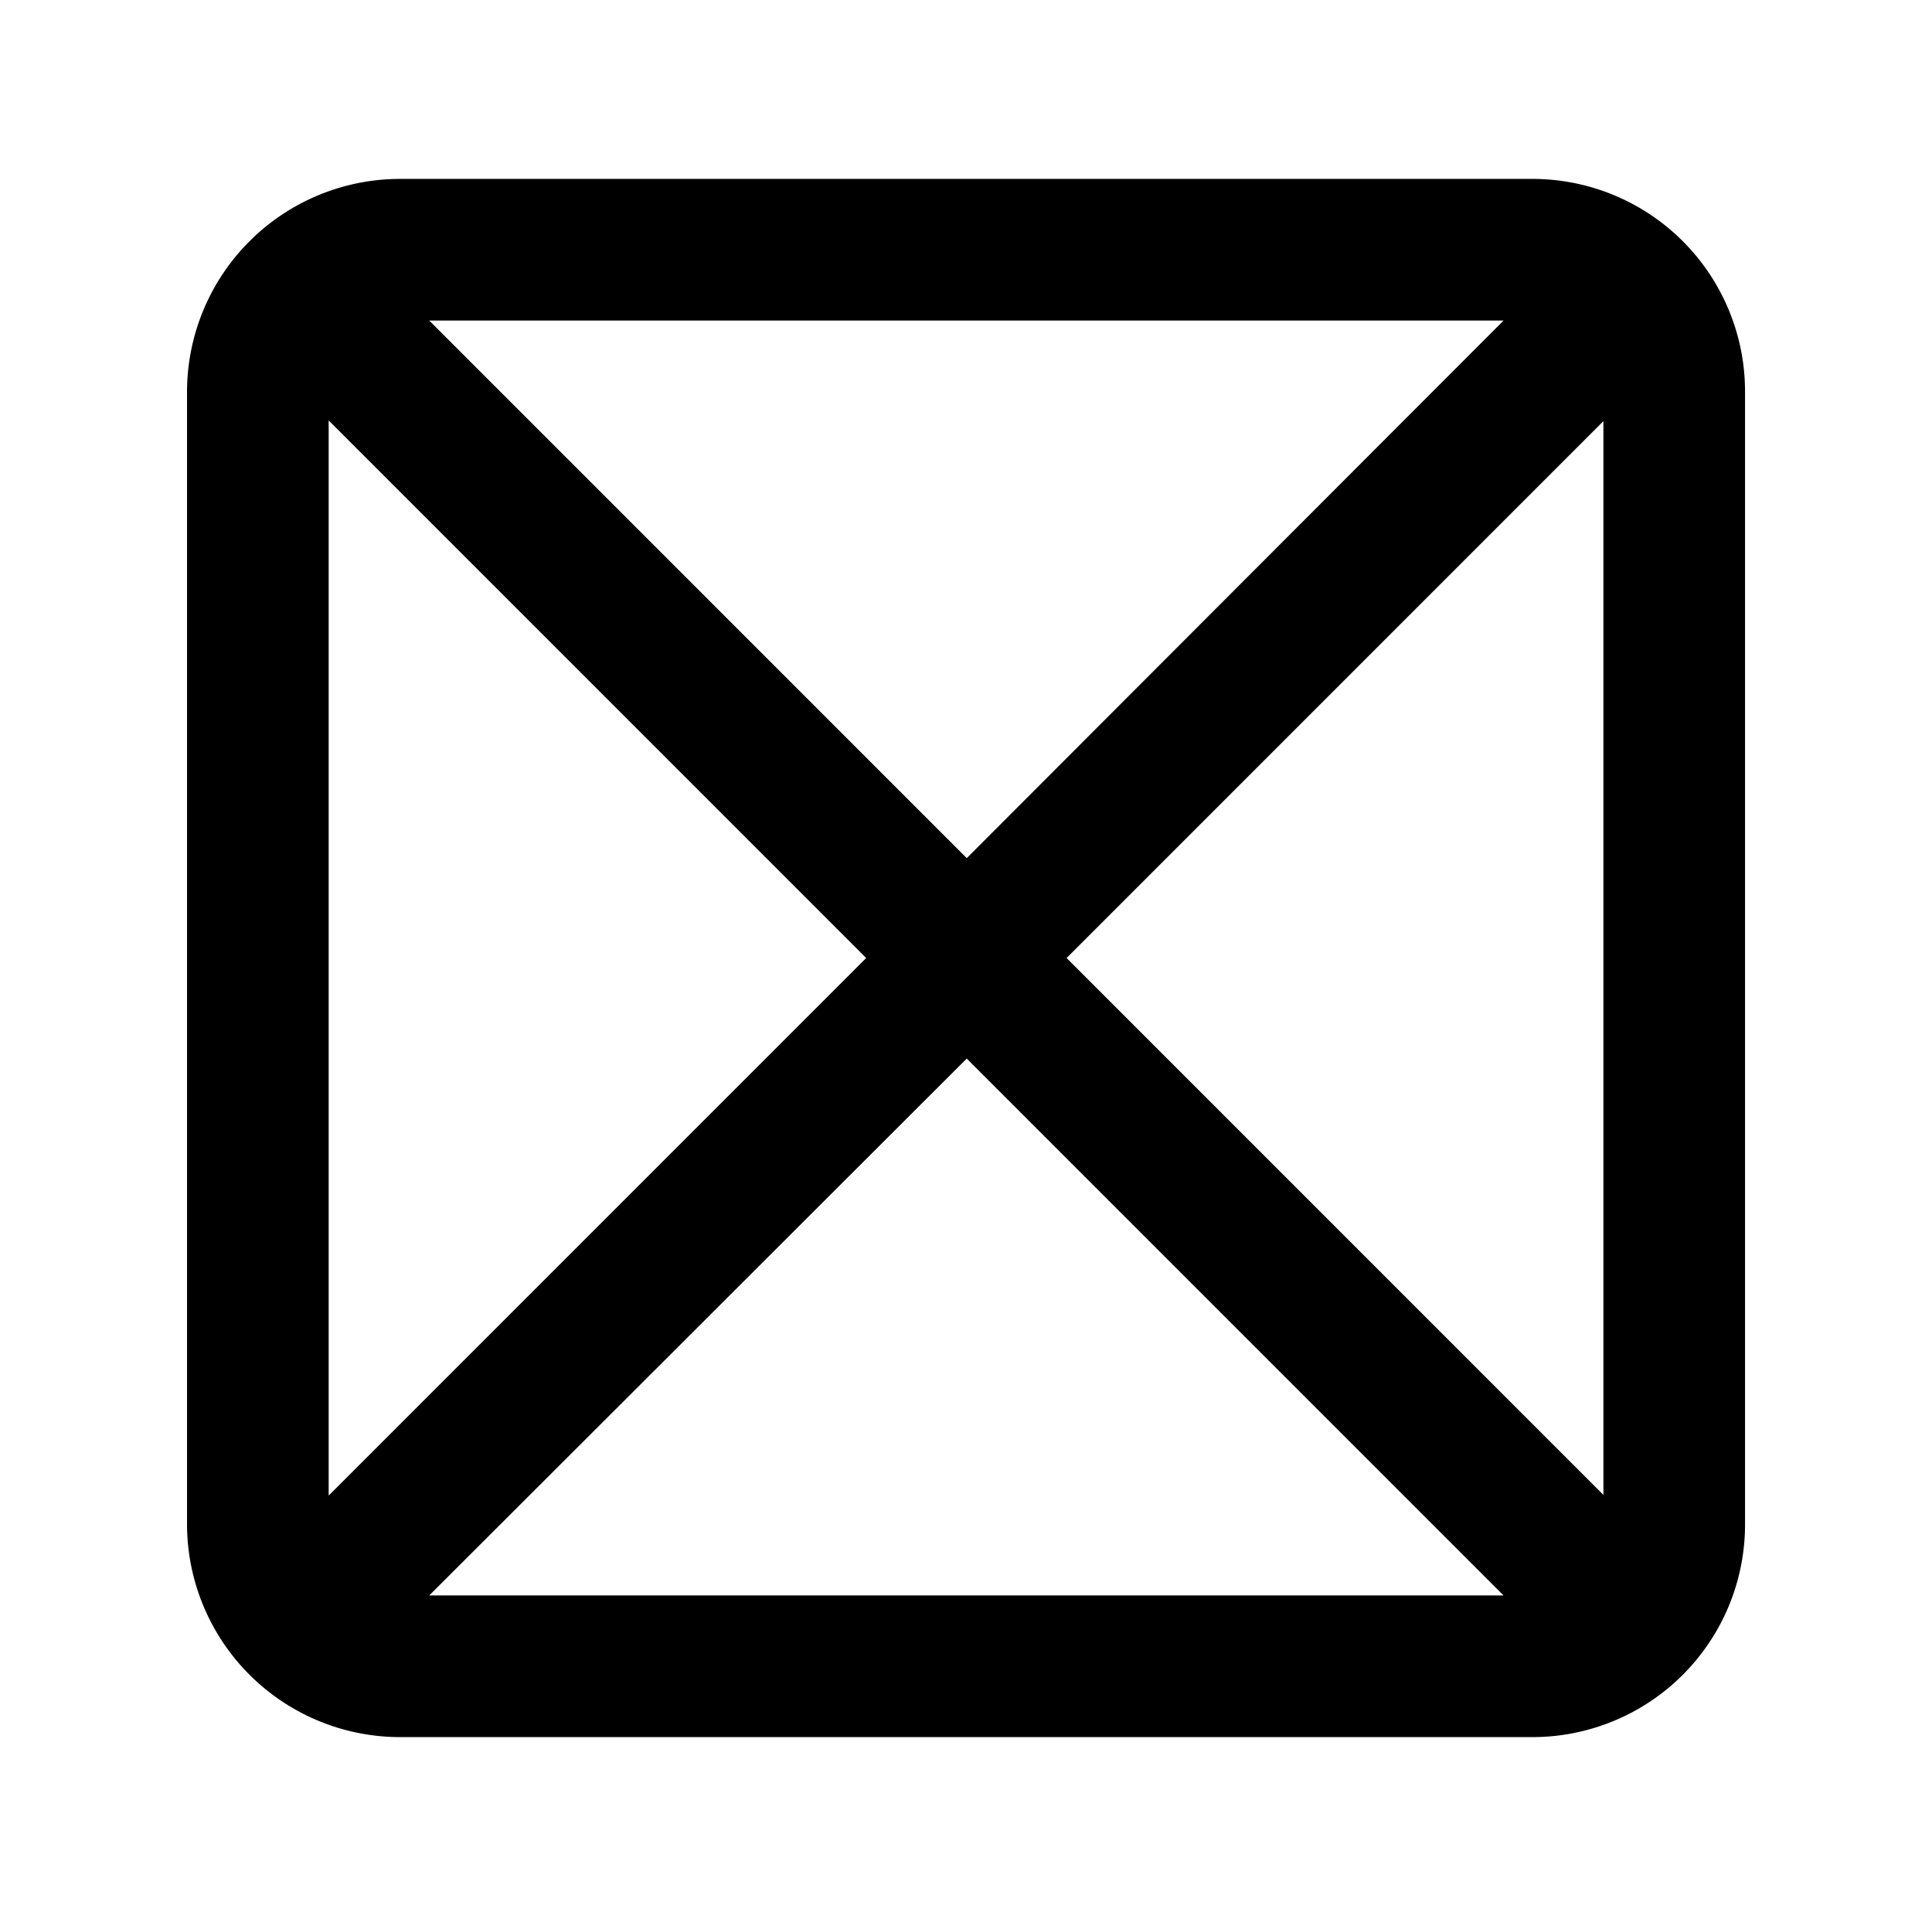 <svg id="Capa_1" data-name="Capa 1" xmlns="http://www.w3.org/2000/svg" viewBox="0 0 27.281 27.052"><defs> </defs><title>none</title><path class="cls-1" d="M21.641,2.526h-16a3.009,3.009,0,0,0-3,3v16a3.009,3.009,0,0,0,3,3h16a3.002,3.002,0,0,0,3-3v-16A3.002,3.002,0,0,0,21.641,2.526Zm1,3.42v15.16l-7.58-7.58Zm-1.41-1.42-7.58,7.59-7.59-7.59Zm-16.59,16.59v-15.18l7.59,7.59Zm1.42,1.41,7.59-7.58,7.58,7.58Z"/></svg>
